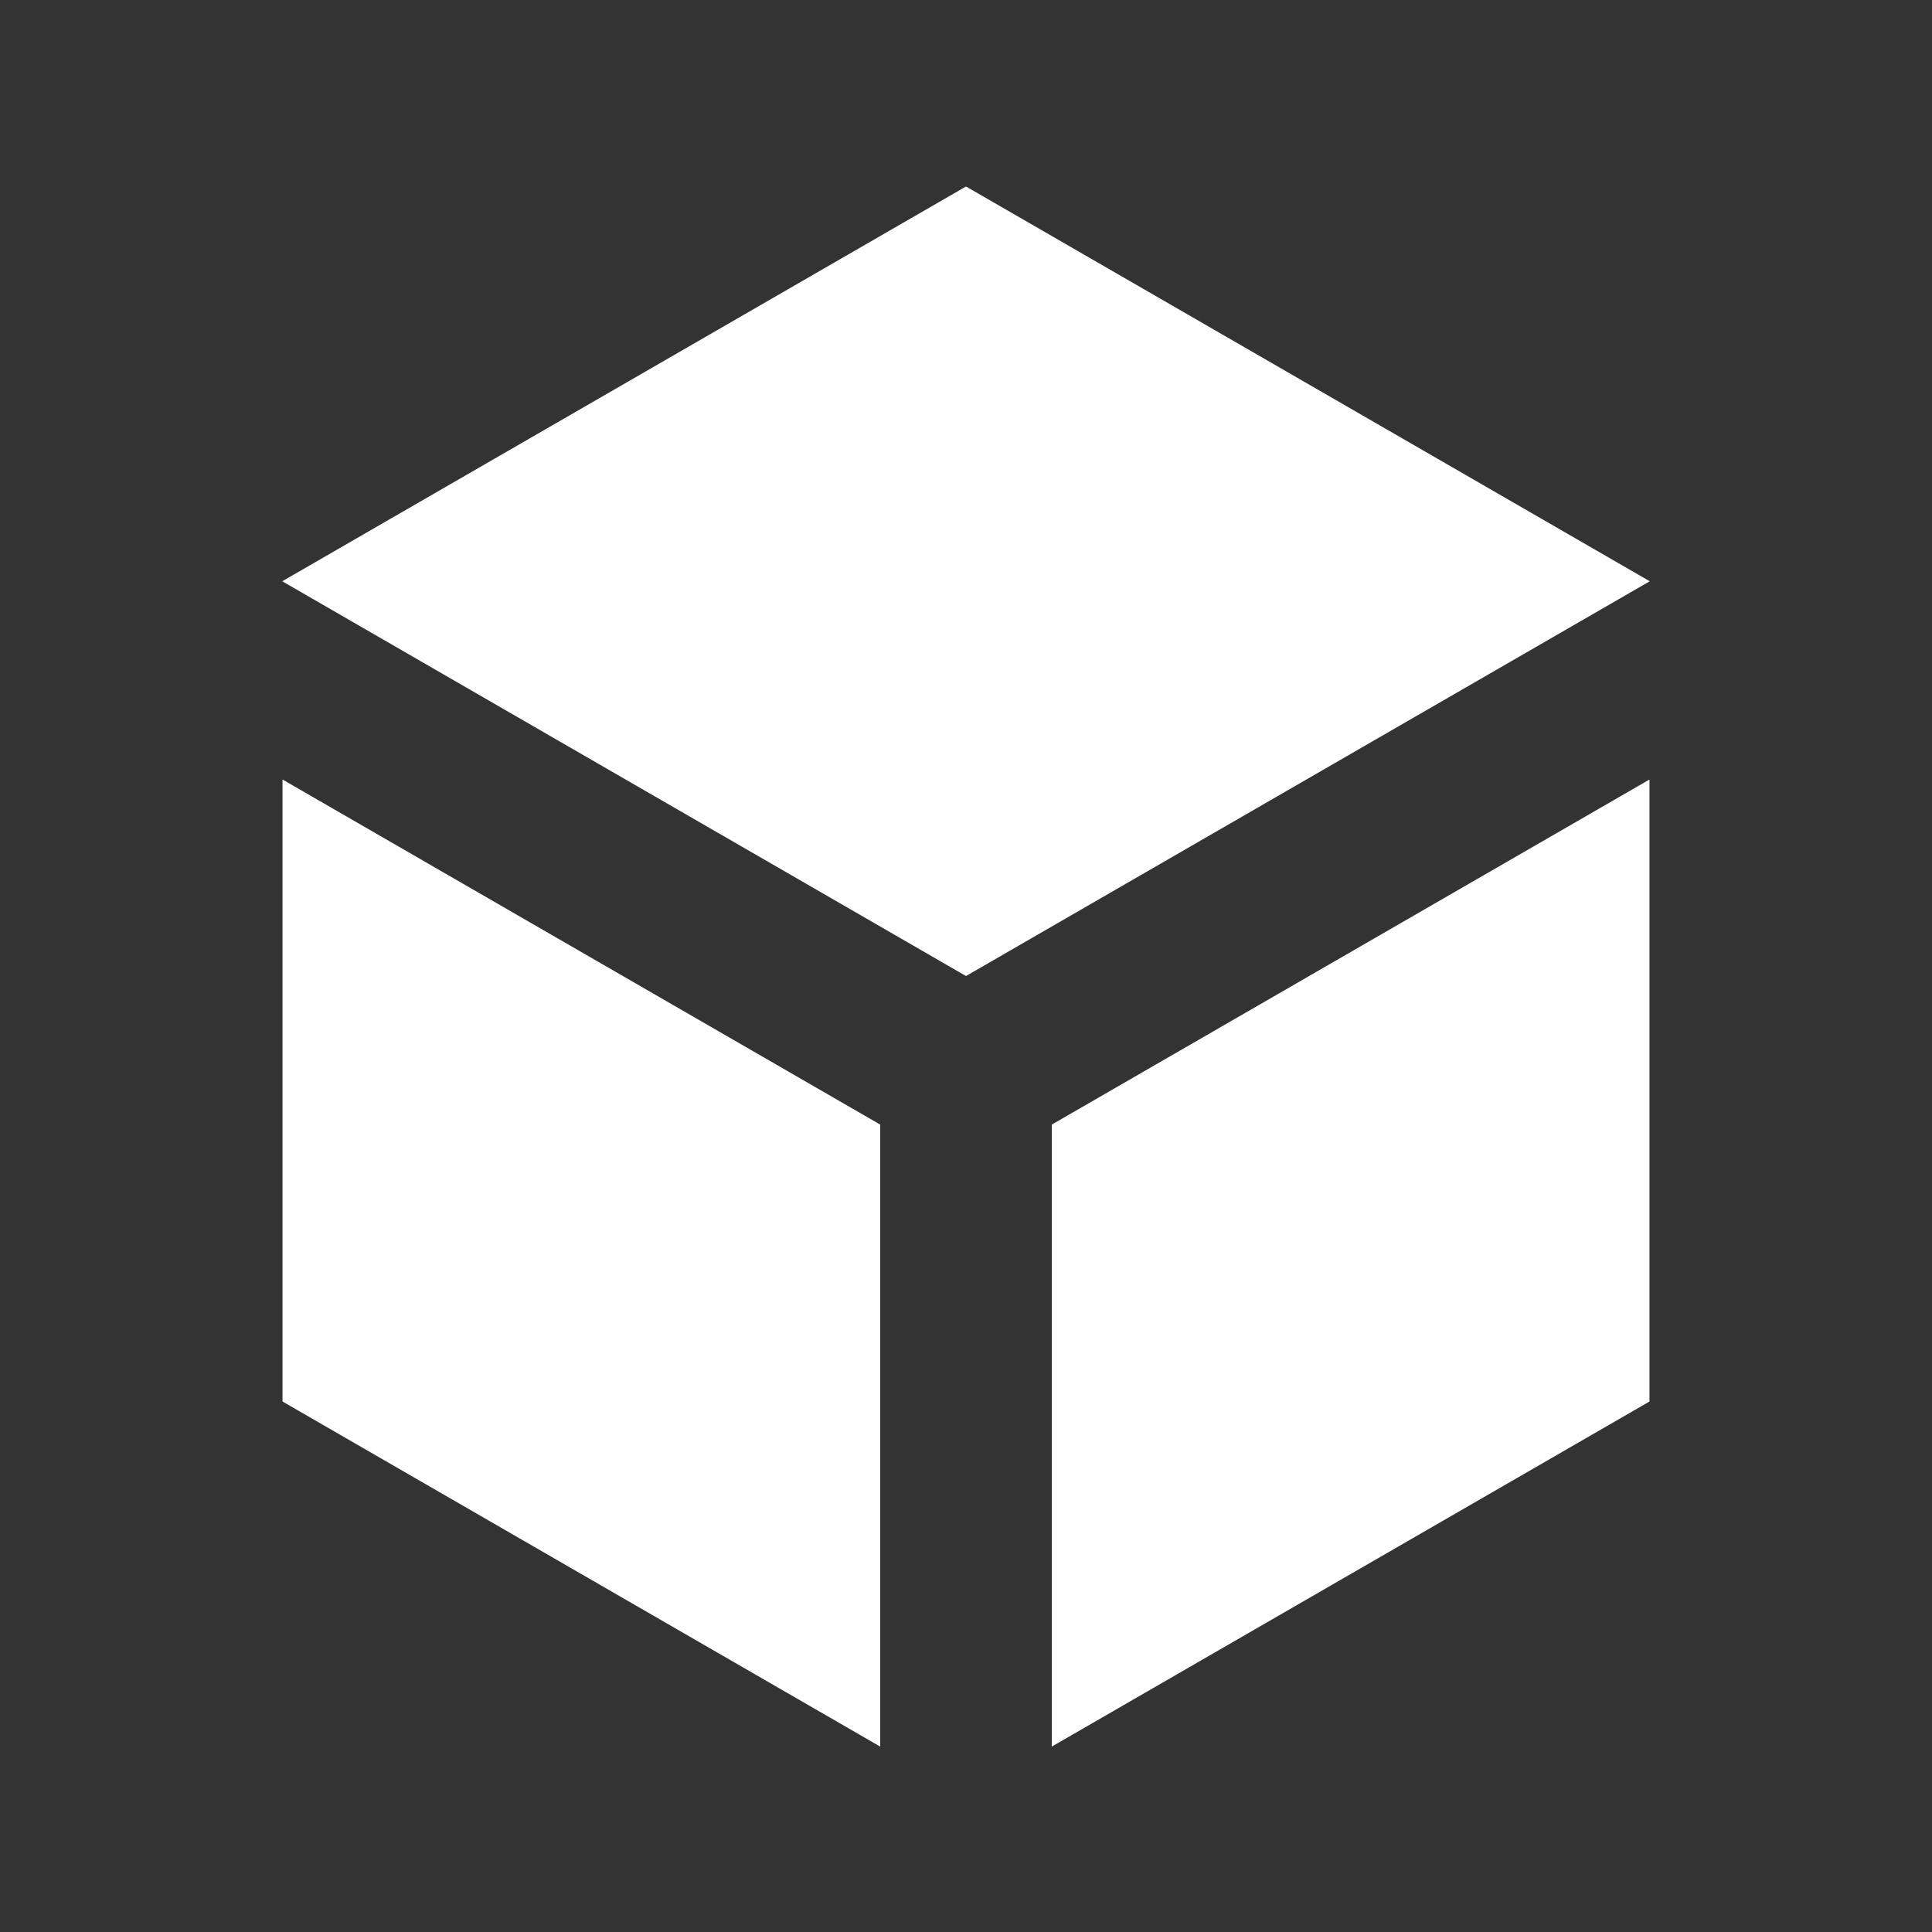 <?xml version="1.0" encoding="utf-8"?>


<!-- The icon can be used freely in both personal and commercial projects with no attribution required, but always appreciated. 
You may NOT sub-license, resell, rent, redistribute or otherwise transfer the icon without express written permission from iconmonstr.com -->


<!DOCTYPE svg PUBLIC "-//W3C//DTD SVG 1.1//EN" "http://www.w3.org/Graphics/SVG/1.1/DTD/svg11.dtd">

<svg version="1.1" xmlns="http://www.w3.org/2000/svg" xmlns:xlink="http://www.w3.org/1999/xlink" x="0px" y="0px"

	 width="512px" height="512px" viewBox="0 0 512 512" enable-background="new 0 0 512 512" xml:space="preserve">

<rect x="0" y="0" width="512" height="512" fill="#333333" stroke="none"/>

<path id="3d-view-icon" stroke="white" fill="white" d="M436.631,207.445v163.681L279.232,462V298.319L436.631,207.445z M256,258.08l180.201-104.04L256,50

	L75.799,154.041L256,258.08z M232.768,298.319L75.369,207.445v163.681L232.768,462V298.319z"/>

</svg>

